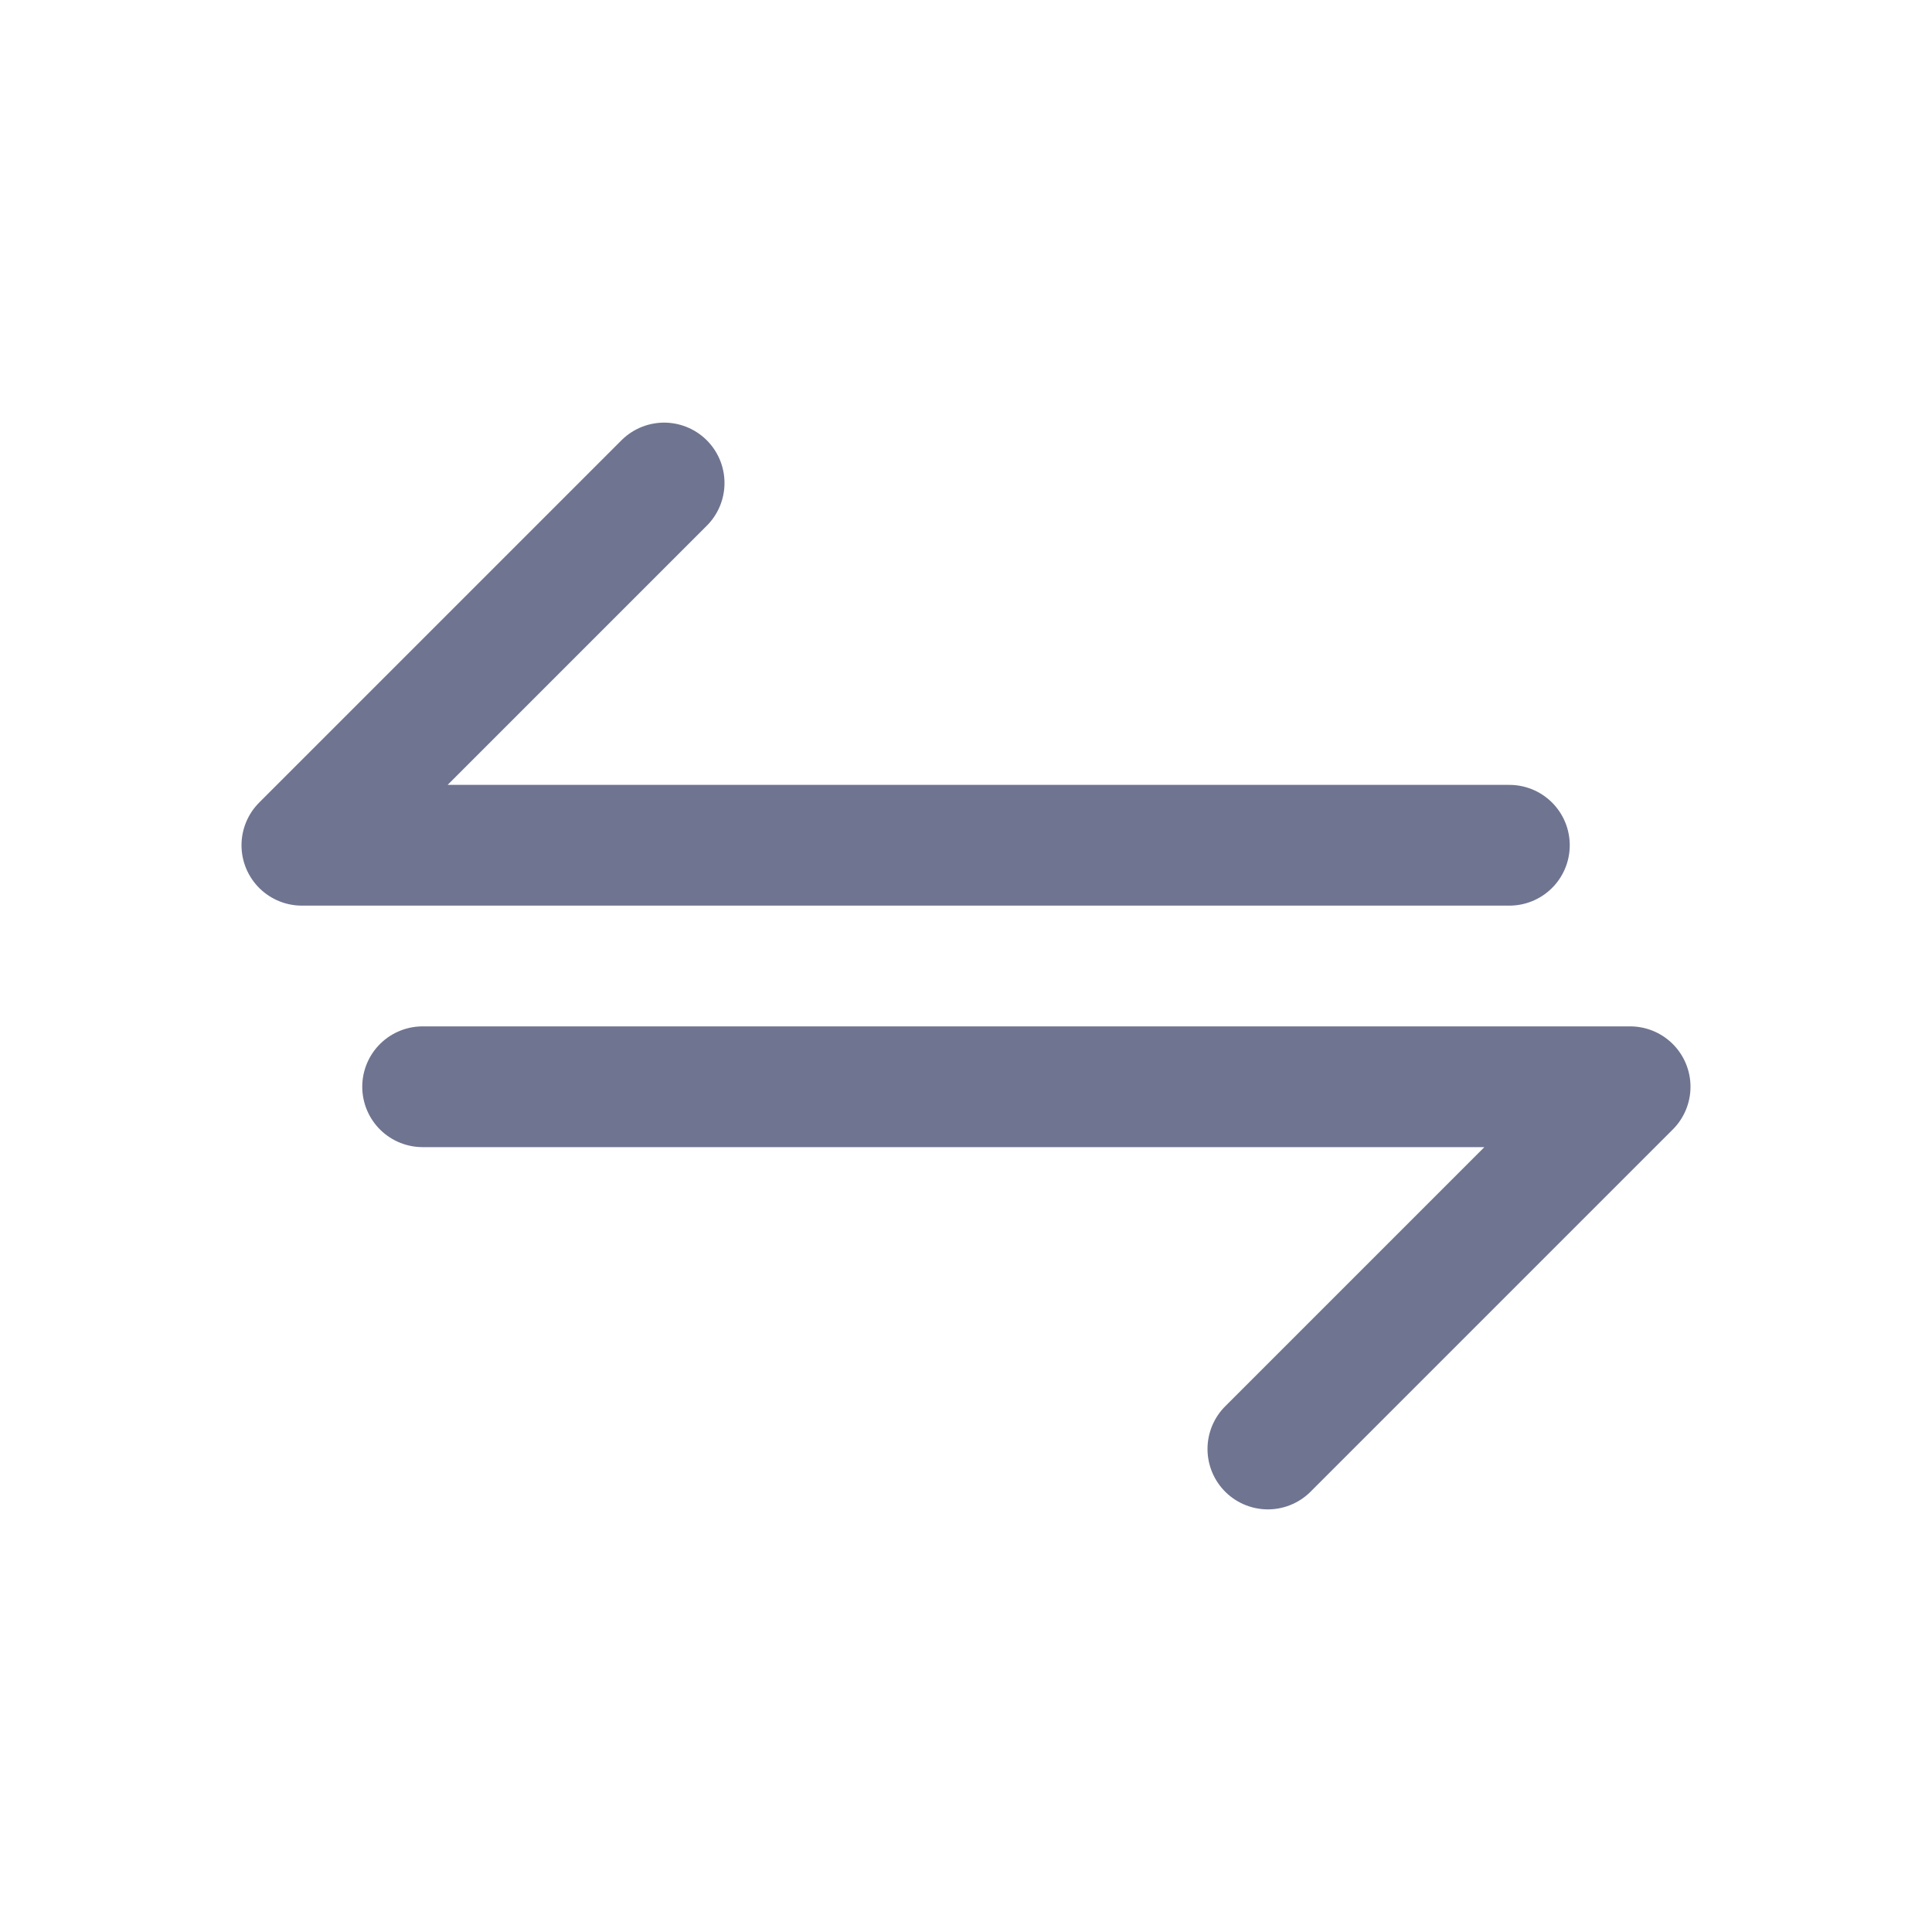 <svg width="16" height="16" viewBox="0 0 16 16" fill="none" xmlns="http://www.w3.org/2000/svg">
<path d="M5.5 4L2.5 7H12.5" stroke="#6F7590" stroke-linecap="round" stroke-linejoin="round"/>
<path d="M10.5 12L13.5 9H3.5" stroke="#6F7590" stroke-linecap="round" stroke-linejoin="round"/>
</svg>
